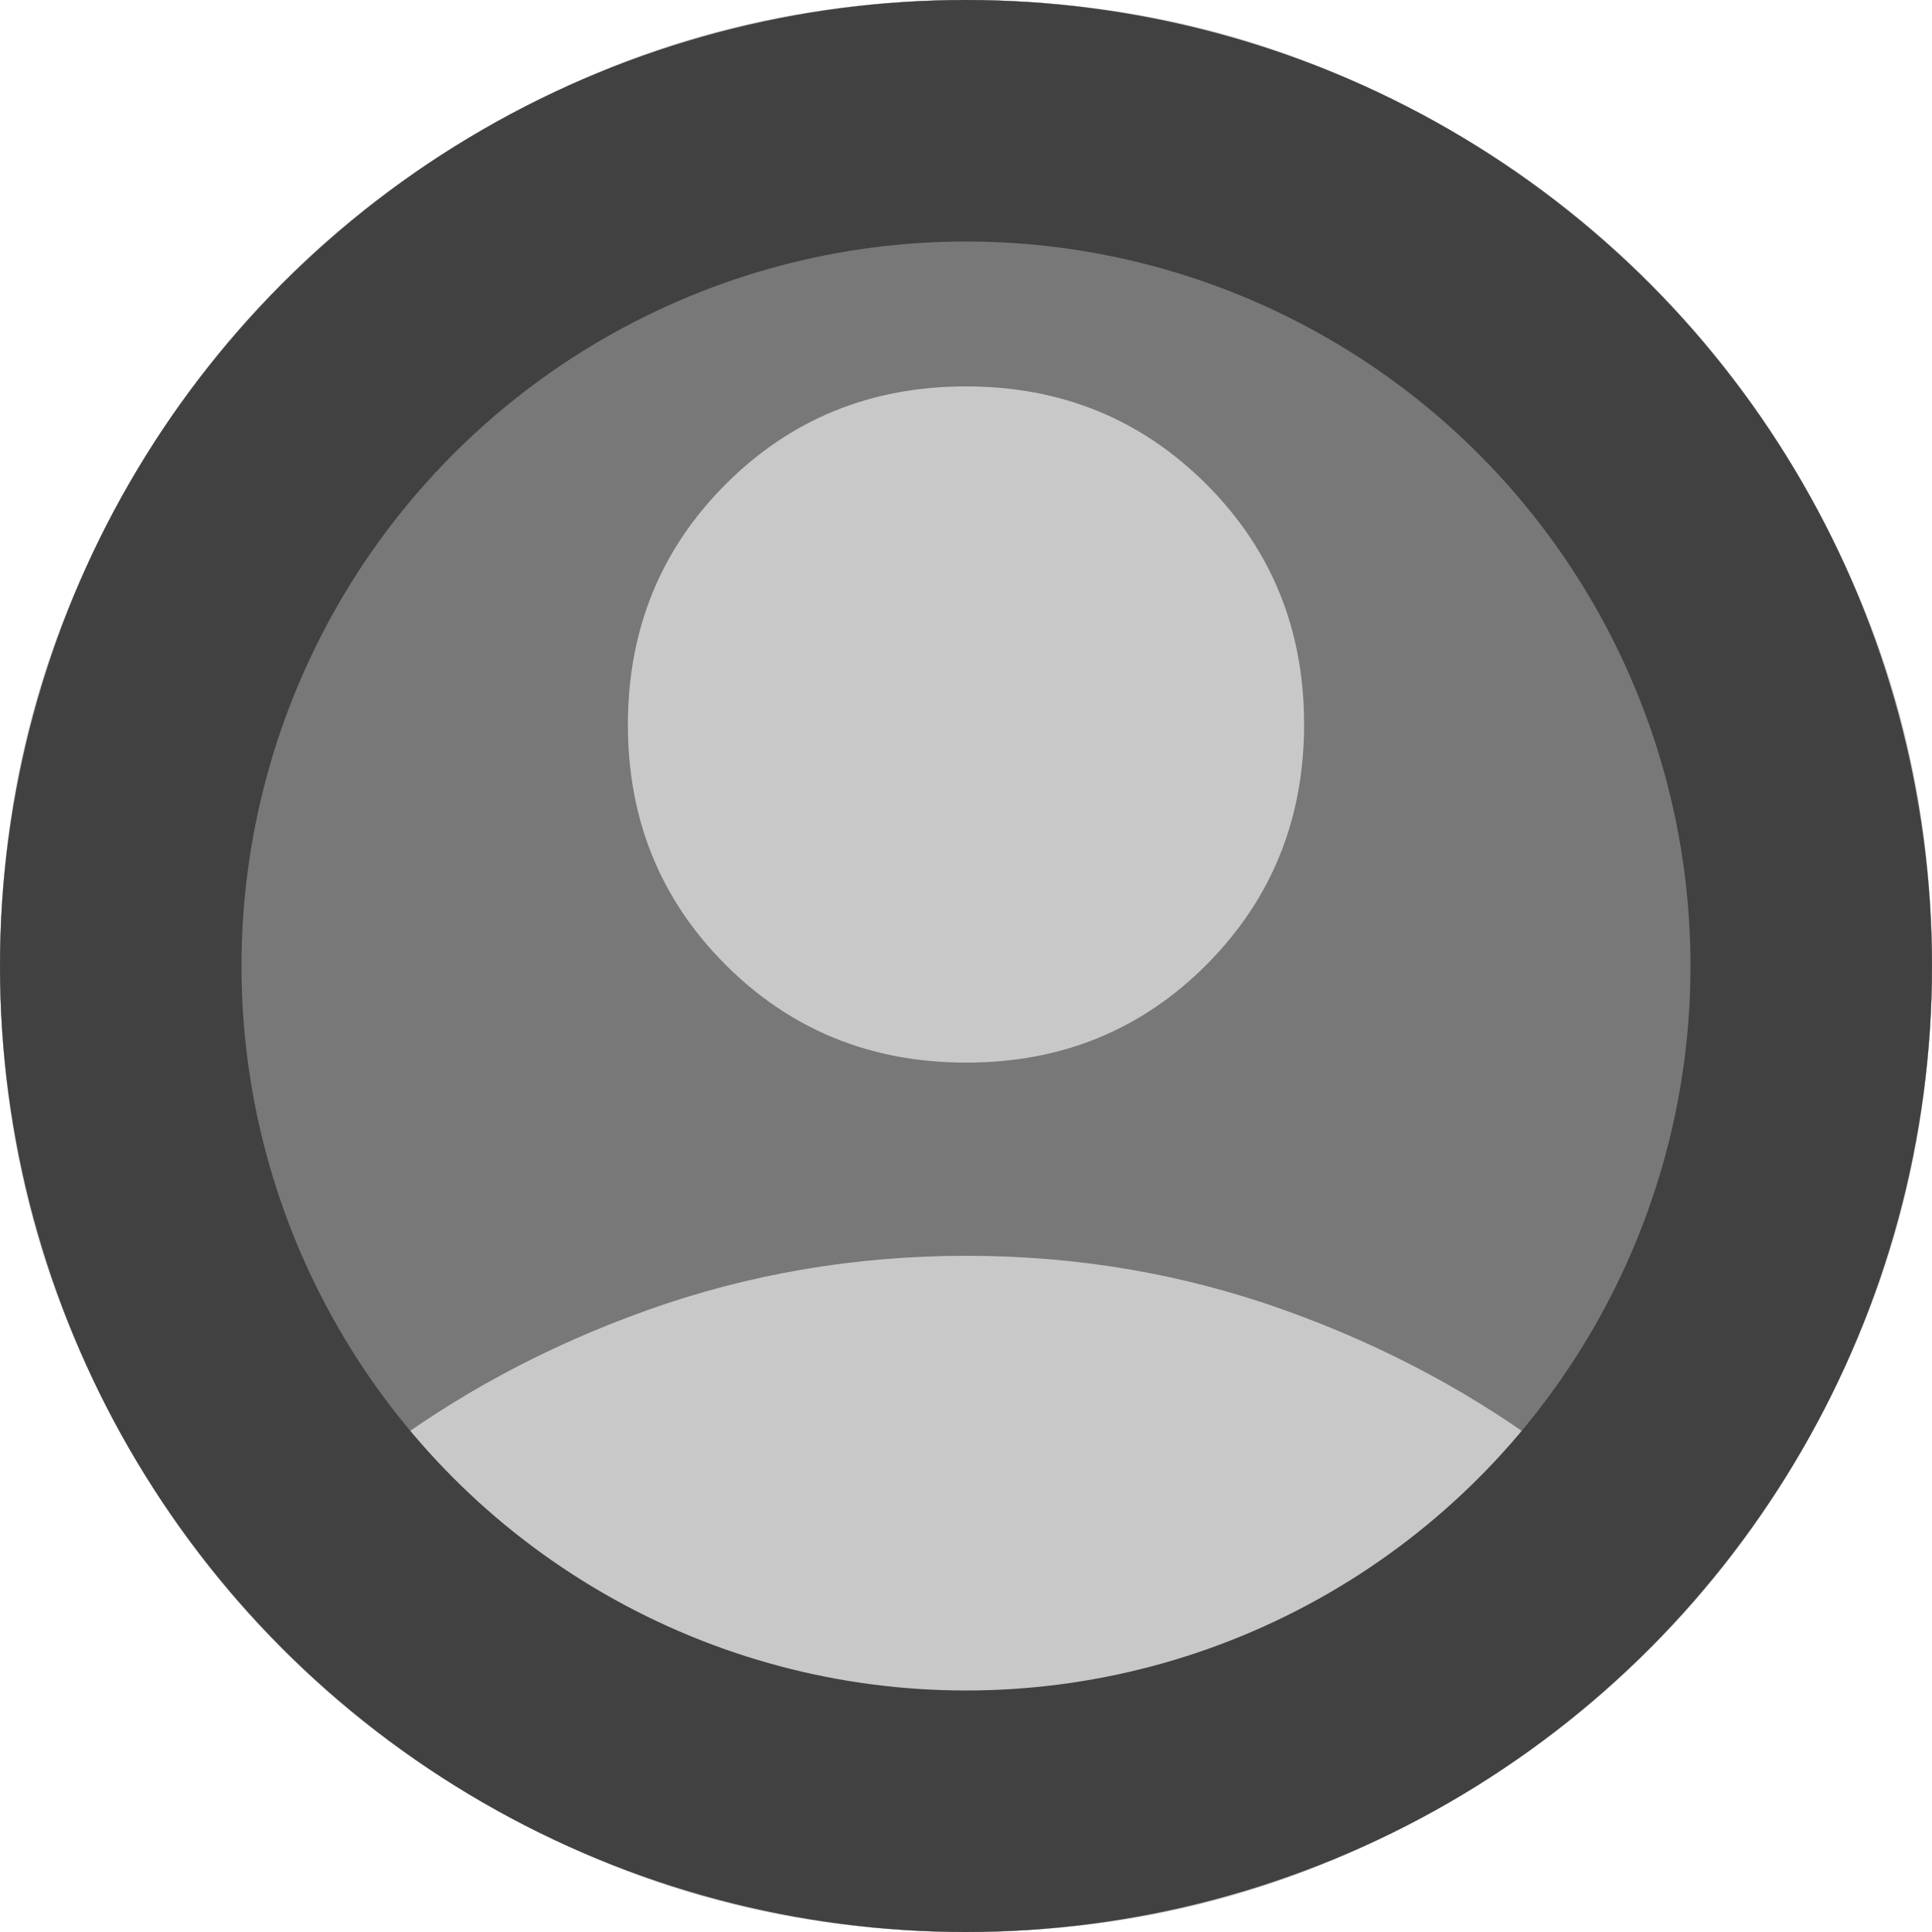 <svg width="32" height="32" viewBox="0 0 32 32" fill="none" xmlns="http://www.w3.org/2000/svg">
<circle cx="16" cy="16" r="16" fill="#787878"/>
<path d="M6.16 24.16C7.52 23.12 9.04 22.3 10.72 21.701C12.4 21.101 14.16 20.801 16 20.8C17.84 20.799 19.6 21.099 21.28 21.701C22.96 22.302 24.48 23.122 25.84 24.16C26.773 23.067 27.5 21.827 28.021 20.44C28.541 19.053 28.801 17.573 28.8 16C28.8 12.453 27.554 9.433 25.061 6.939C22.568 4.445 19.548 3.199 16 3.2C12.452 3.201 9.432 4.448 6.939 6.941C4.446 9.434 3.2 12.453 3.2 16C3.2 17.573 3.46 19.053 3.981 20.44C4.501 21.827 5.228 23.067 6.16 24.16ZM16 17.6C14.427 17.6 13.1 17.06 12.019 15.981C10.939 14.901 10.399 13.574 10.4 12C10.401 10.426 10.941 9.099 12.021 8.019C13.1 6.94 14.427 6.4 16 6.4C17.573 6.4 18.9 6.94 19.981 8.021C21.061 9.101 21.601 10.428 21.6 12C21.599 13.572 21.059 14.899 19.981 15.981C18.902 17.062 17.576 17.602 16 17.6ZM16 32C13.787 32 11.707 31.58 9.76 30.739C7.813 29.899 6.12 28.759 4.68 27.32C3.24 25.881 2.1 24.188 1.261 22.24C0.421 20.292 0.001 18.212 2.02531e-06 16C-0.001 13.788 0.419 11.708 1.261 9.76C2.102 7.812 3.242 6.119 4.68 4.68C6.118 3.241 7.811 2.101 9.76 1.261C11.709 0.42 13.789 0 16 0C18.211 0 20.291 0.42 22.24 1.261C24.189 2.101 25.882 3.241 27.32 4.68C28.758 6.119 29.898 7.812 30.741 9.76C31.583 11.708 32.003 13.788 32 16C31.997 18.212 31.576 20.292 30.739 22.24C29.902 24.188 28.762 25.881 27.32 27.32C25.878 28.759 24.184 29.899 22.24 30.741C20.296 31.582 18.215 32.002 16 32Z" fill="#C8C8C8"/>
<circle cx="16" cy="16" r="14" stroke="#414141" stroke-width="4"/>
</svg>
